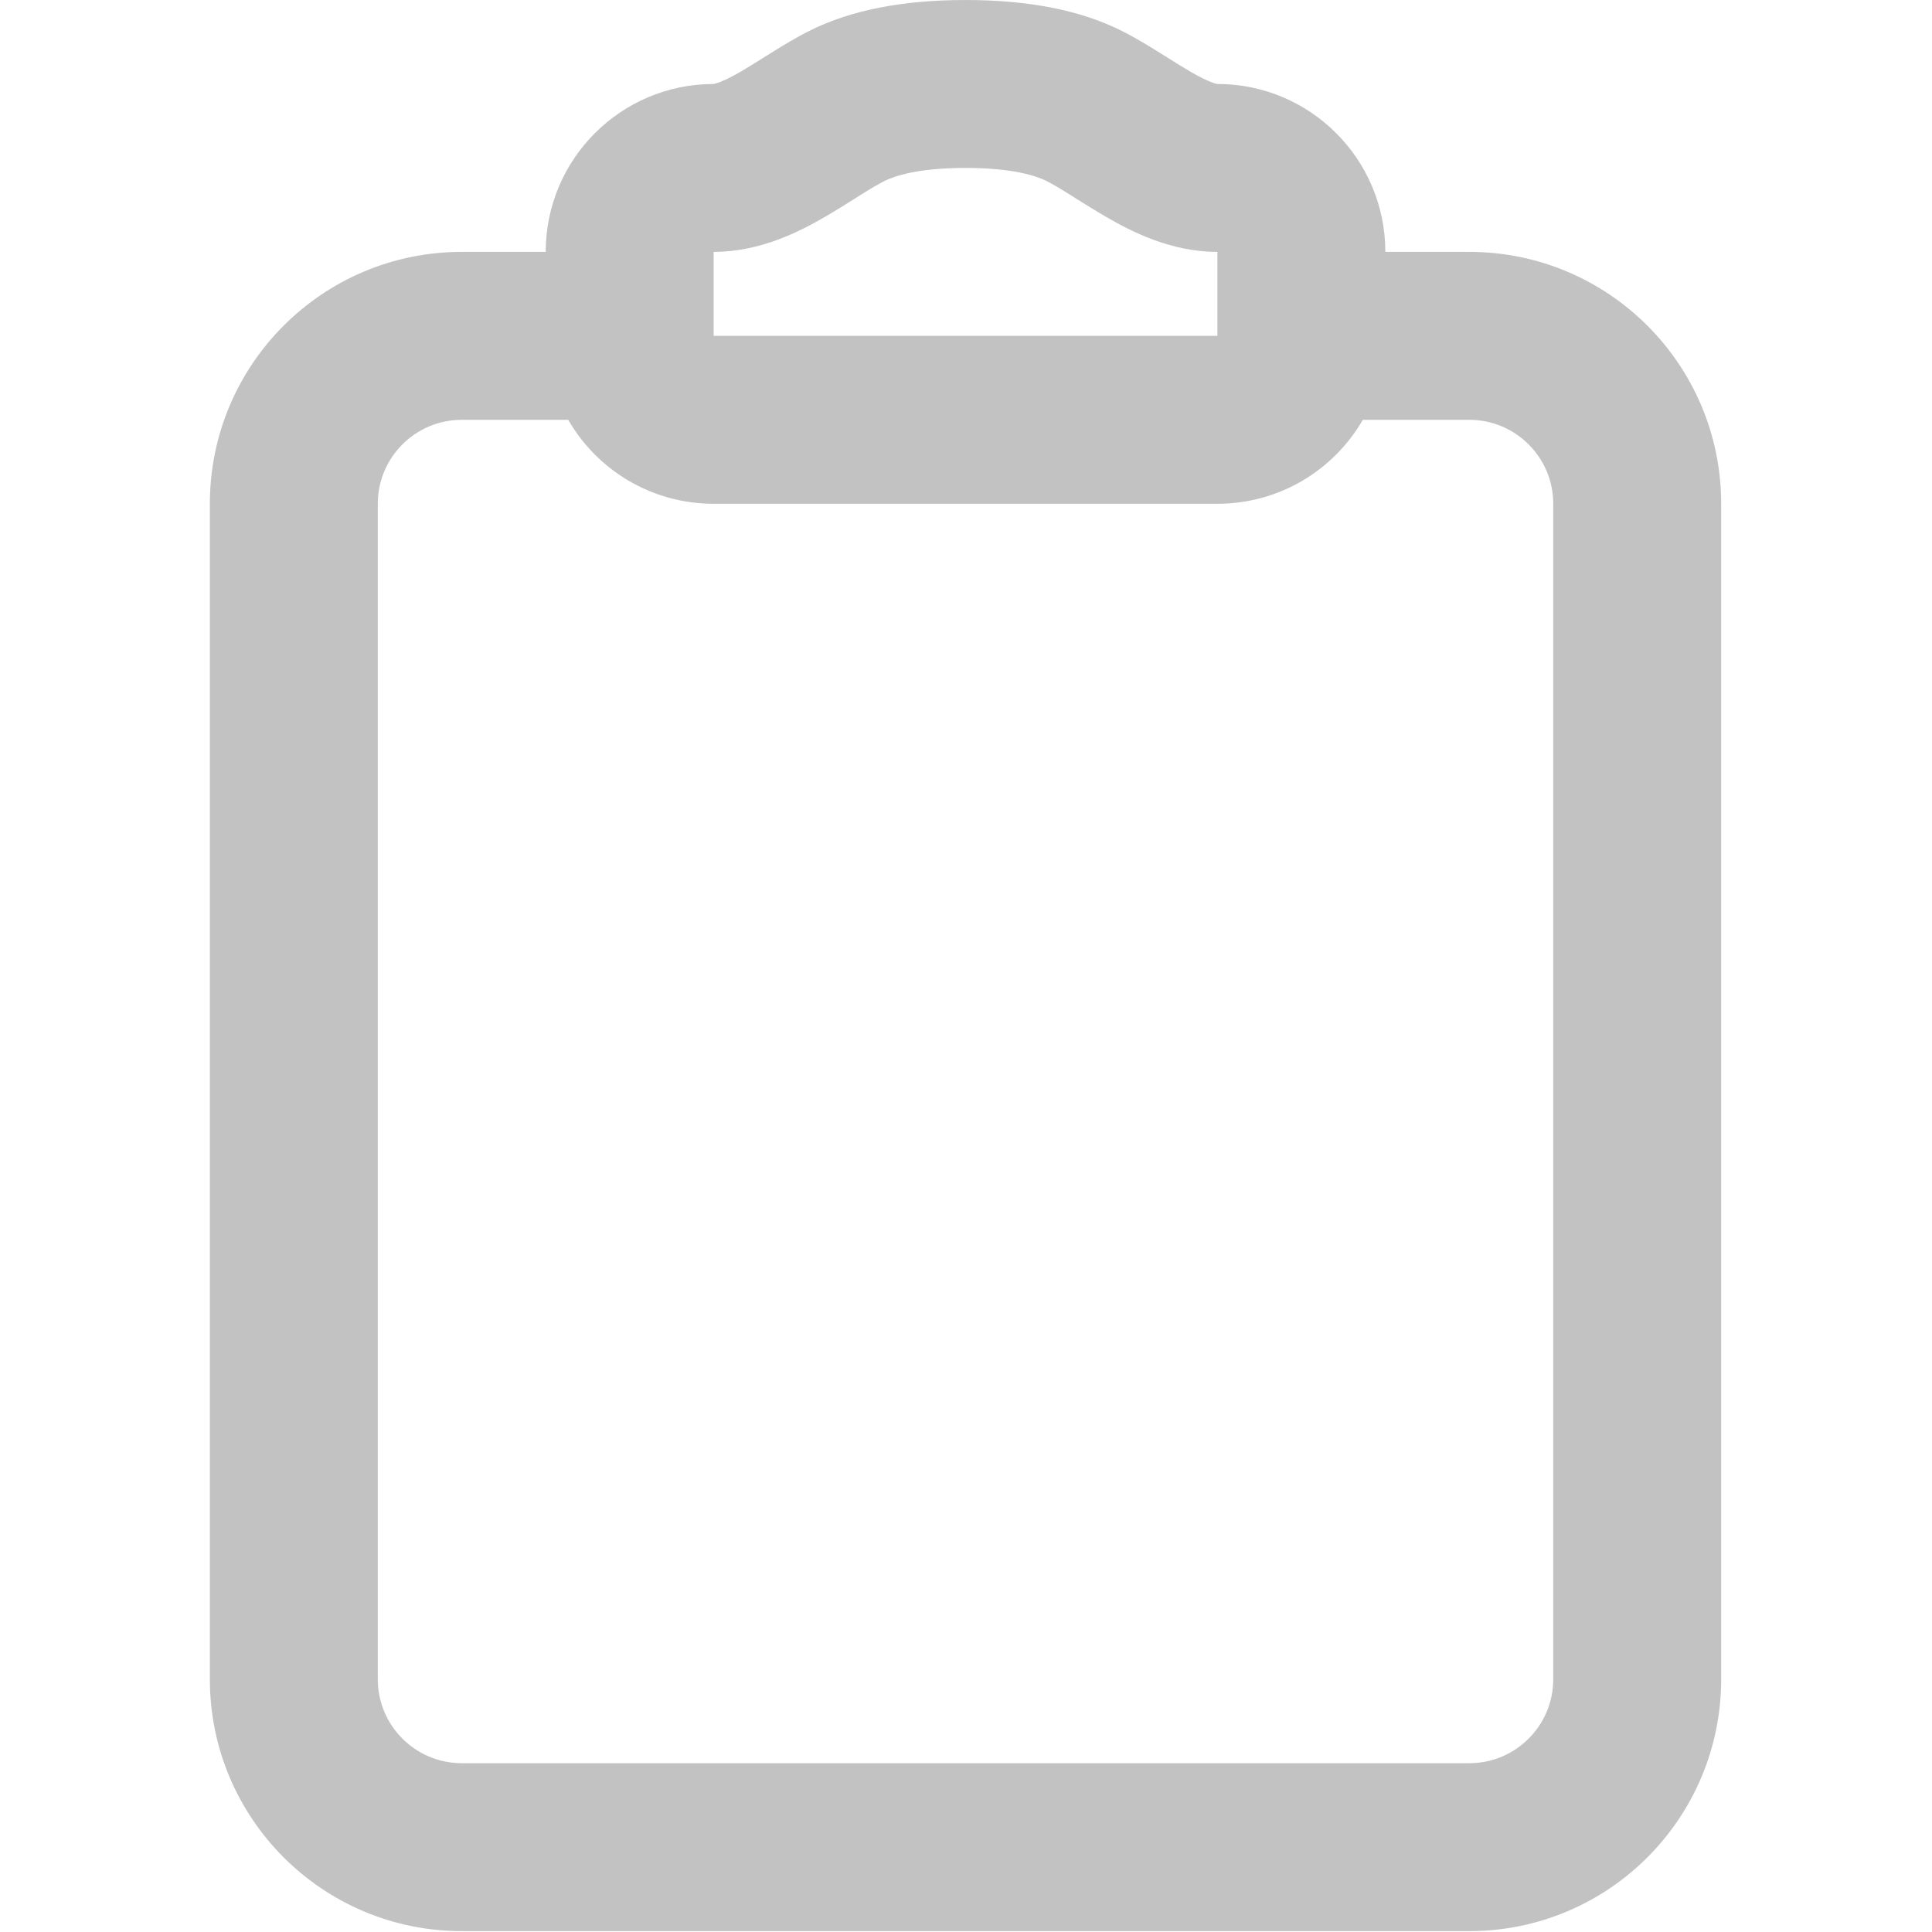 <?xml version="1.0" encoding="UTF-8" standalone="no"?>
<!-- Uploaded to: SVG Repo, www.svgrepo.com, Transformed by: SVG Repo Mixer Tools -->

<svg
   width="800px"
   height="800px"
   viewBox="0 0 24 24"
   fill="none"
   stroke="#c2c2c2"
   stroke-width="0"
   version="1.1"
   id="svg1"
   sodipodi:docname="paste_icon.svg"
   inkscape:version="1.3.2 (091e20e, 2023-11-25, custom)"
   xmlns:inkscape="http://www.inkscape.org/namespaces/inkscape"
   xmlns:sodipodi="http://sodipodi.sourceforge.net/DTD/sodipodi-0.dtd"
   xmlns="http://www.w3.org/2000/svg"
   xmlns:svg="http://www.w3.org/2000/svg">
  <defs
     id="defs1" />
  <sodipodi:namedview
     id="namedview1"
     pagecolor="#505050"
     bordercolor="#eeeeee"
     borderopacity="1"
     inkscape:showpageshadow="0"
     inkscape:pageopacity="0"
     inkscape:pagecheckerboard="0"
     inkscape:deskcolor="#505050"
     inkscape:zoom="0.97"
     inkscape:cx="399.48454"
     inkscape:cy="400"
     inkscape:window-width="1920"
     inkscape:window-height="991"
     inkscape:window-x="-9"
     inkscape:window-y="-9"
     inkscape:window-maximized="1"
     inkscape:current-layer="svg1" />
  <g
     id="SVGRepo_bgCarrier"
     stroke-width="0" />
  <g
     id="SVGRepo_tracerCarrier"
     stroke-linecap="round"
     stroke-linejoin="round" />
  <g
     id="SVGRepo_iconCarrier"
     transform="matrix(1.043,0,0,1.043,-0.522,1.2517608e-4)">
    <path
       fill-rule="evenodd"
       clip-rule="evenodd"
       d="M 12,0 C 11.235,0 10.629,0.126 10.157,0.359 9.985,0.444 9.821,0.545 9.689,0.627 L 9.59,0.689 C 9.491,0.751 9.408,0.803 9.321,0.854 9.095,0.985 9.009,0.998 9.001,1 c -7e-4,1.14e-4 -3.4e-4,0 0,0 C 7.896,1 7,1.895 7,3 H 6 C 4.343,3 3,4.343 3,6 v 14 c 0,1.657 1.343,3 3,3 h 12 c 1.657,0 3,-1.343 3,-3 V 6 C 21,4.343 19.657,3 18,3 h -1 c 0,-1.105 -0.895,-2 -2,-2 3e-4,0 7e-4,1.1e-4 0,0 C 14.992,0.999 14.905,0.985 14.679,0.854 14.592,0.803 14.509,0.751 14.41,0.689 L 14.311,0.627 C 14.179,0.545 14.015,0.444 13.843,0.359 13.371,0.126 12.765,0 12,0 Z m 4.732,5 C 16.387,5.598 15.74,6 15,6 H 9 C 8.26,6 7.613,5.598 7.268,5 H 6 C 5.448,5 5,5.448 5,6 v 14 c 0,0.552 0.448,1 1,1 h 12 c 0.552,0 1,-0.448 1,-1 V 6 C 19,5.448 18.552,5 18,5 Z M 11.043,2.152 C 11.163,2.093 11.443,2 12,2 c 0.557,0 0.837,0.093 0.957,0.152 0.075,0.037 0.166,0.091 0.294,0.171 l 0.074,0.047 C 13.43,2.435 13.555,2.514 13.678,2.585 13.971,2.755 14.443,3 15,3 V 4 H 9 V 3 C 9.557,3 10.029,2.755 10.322,2.585 10.445,2.514 10.57,2.435 10.674,2.37 l 0.074,-0.047 c 0.128,-0.08 0.219,-0.134 0.294,-0.171 z"
       fill="#c2c2c2"
       id="path1" />
  </g>
</svg>
